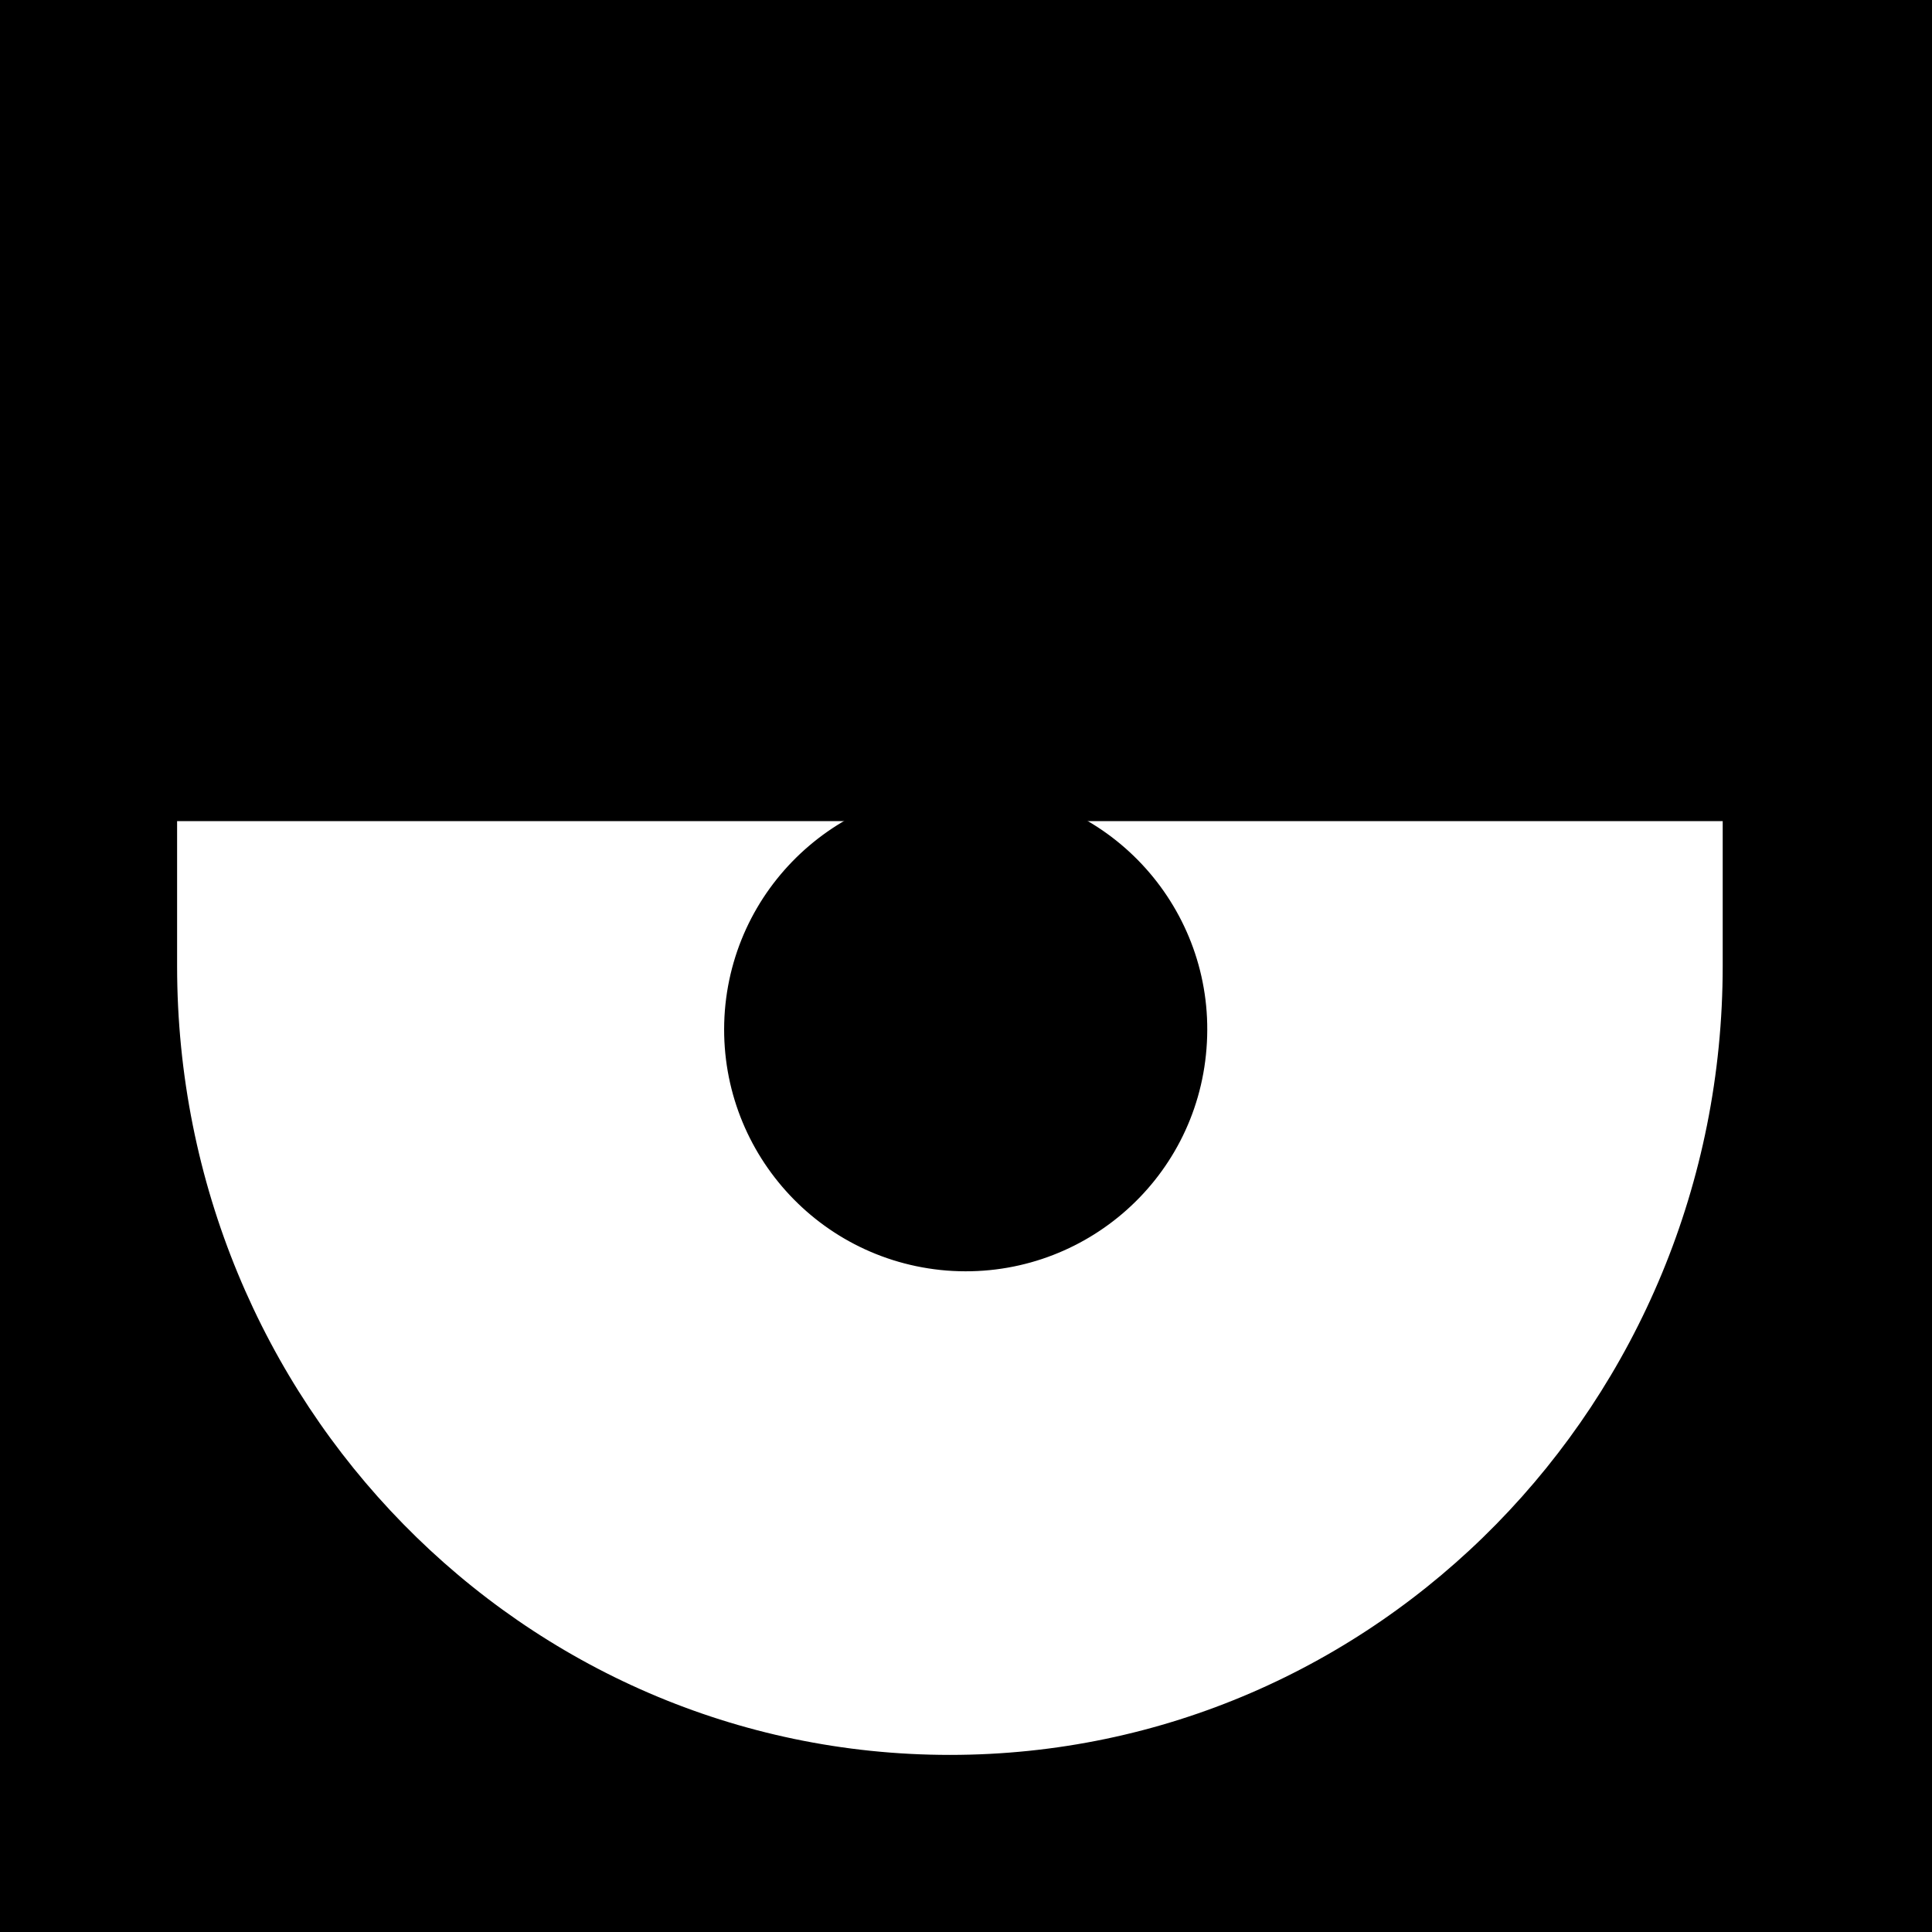 <svg xmlns="http://www.w3.org/2000/svg" viewBox="0 0 60 60" width="60" height="60">
	<rect x="0" y="0" width="60" height="60" fill="#808080" stroke="none"/>
	<g id="eyes-4">
		<path id="skin" d="M0 30L0 60L60 60L60 0L0 0L0 30Z" fill="$[skinColor]" />
		<path id="skin-tone" d="M0 30L0 60L60 60L60 0L0 0L0 30Z" mix-blend-mode="color-burn" fill="$[skinTone]" />
		<path id="eyelid-stroke" d="M23.24 54.46C9.85 50.99 1.84 37.37 5.31 23.99C8.78 10.6 22.39 2.59 35.78 6.06C49.16 9.53 57.18 23.14 53.71 36.53C50.24 49.91 36.62 57.93 23.24 54.46Z" fill='none' stroke="#000" stroke-width="1" />
		<path id="eyelid" d="M0 42.5L0 60L60 60L60 25L0 25L0 42.5Z" fill="$[skinColor]" />
		<path id="eyelid-tone" d="M0 42.5L0 60L60 60L60 25L0 25L0 42.5Z" mix-blend-mode="color-burn" fill="$[skinTone]" />
		<path id="white" d="M29.5 55C15.95 55 5 43.82 5 30C5 25 5 25 5 25L54 25C54 25 54 25 54 30C54 43.82 43.04 55 29.5 55Z" fill="#fff" stroke="#000" stroke-width="1" />
		<path id="pupil" d="M29.44 38.96C25.58 38.65 22.71 35.28 23.01 31.42C23.32 27.57 26.69 24.69 30.55 25C34.4 25.3 37.28 28.67 36.97 32.53C36.67 36.39 33.3 39.26 29.44 38.96Z" fill="#000" stroke="#000" stroke-width="1" />
		
	</g>
</svg>